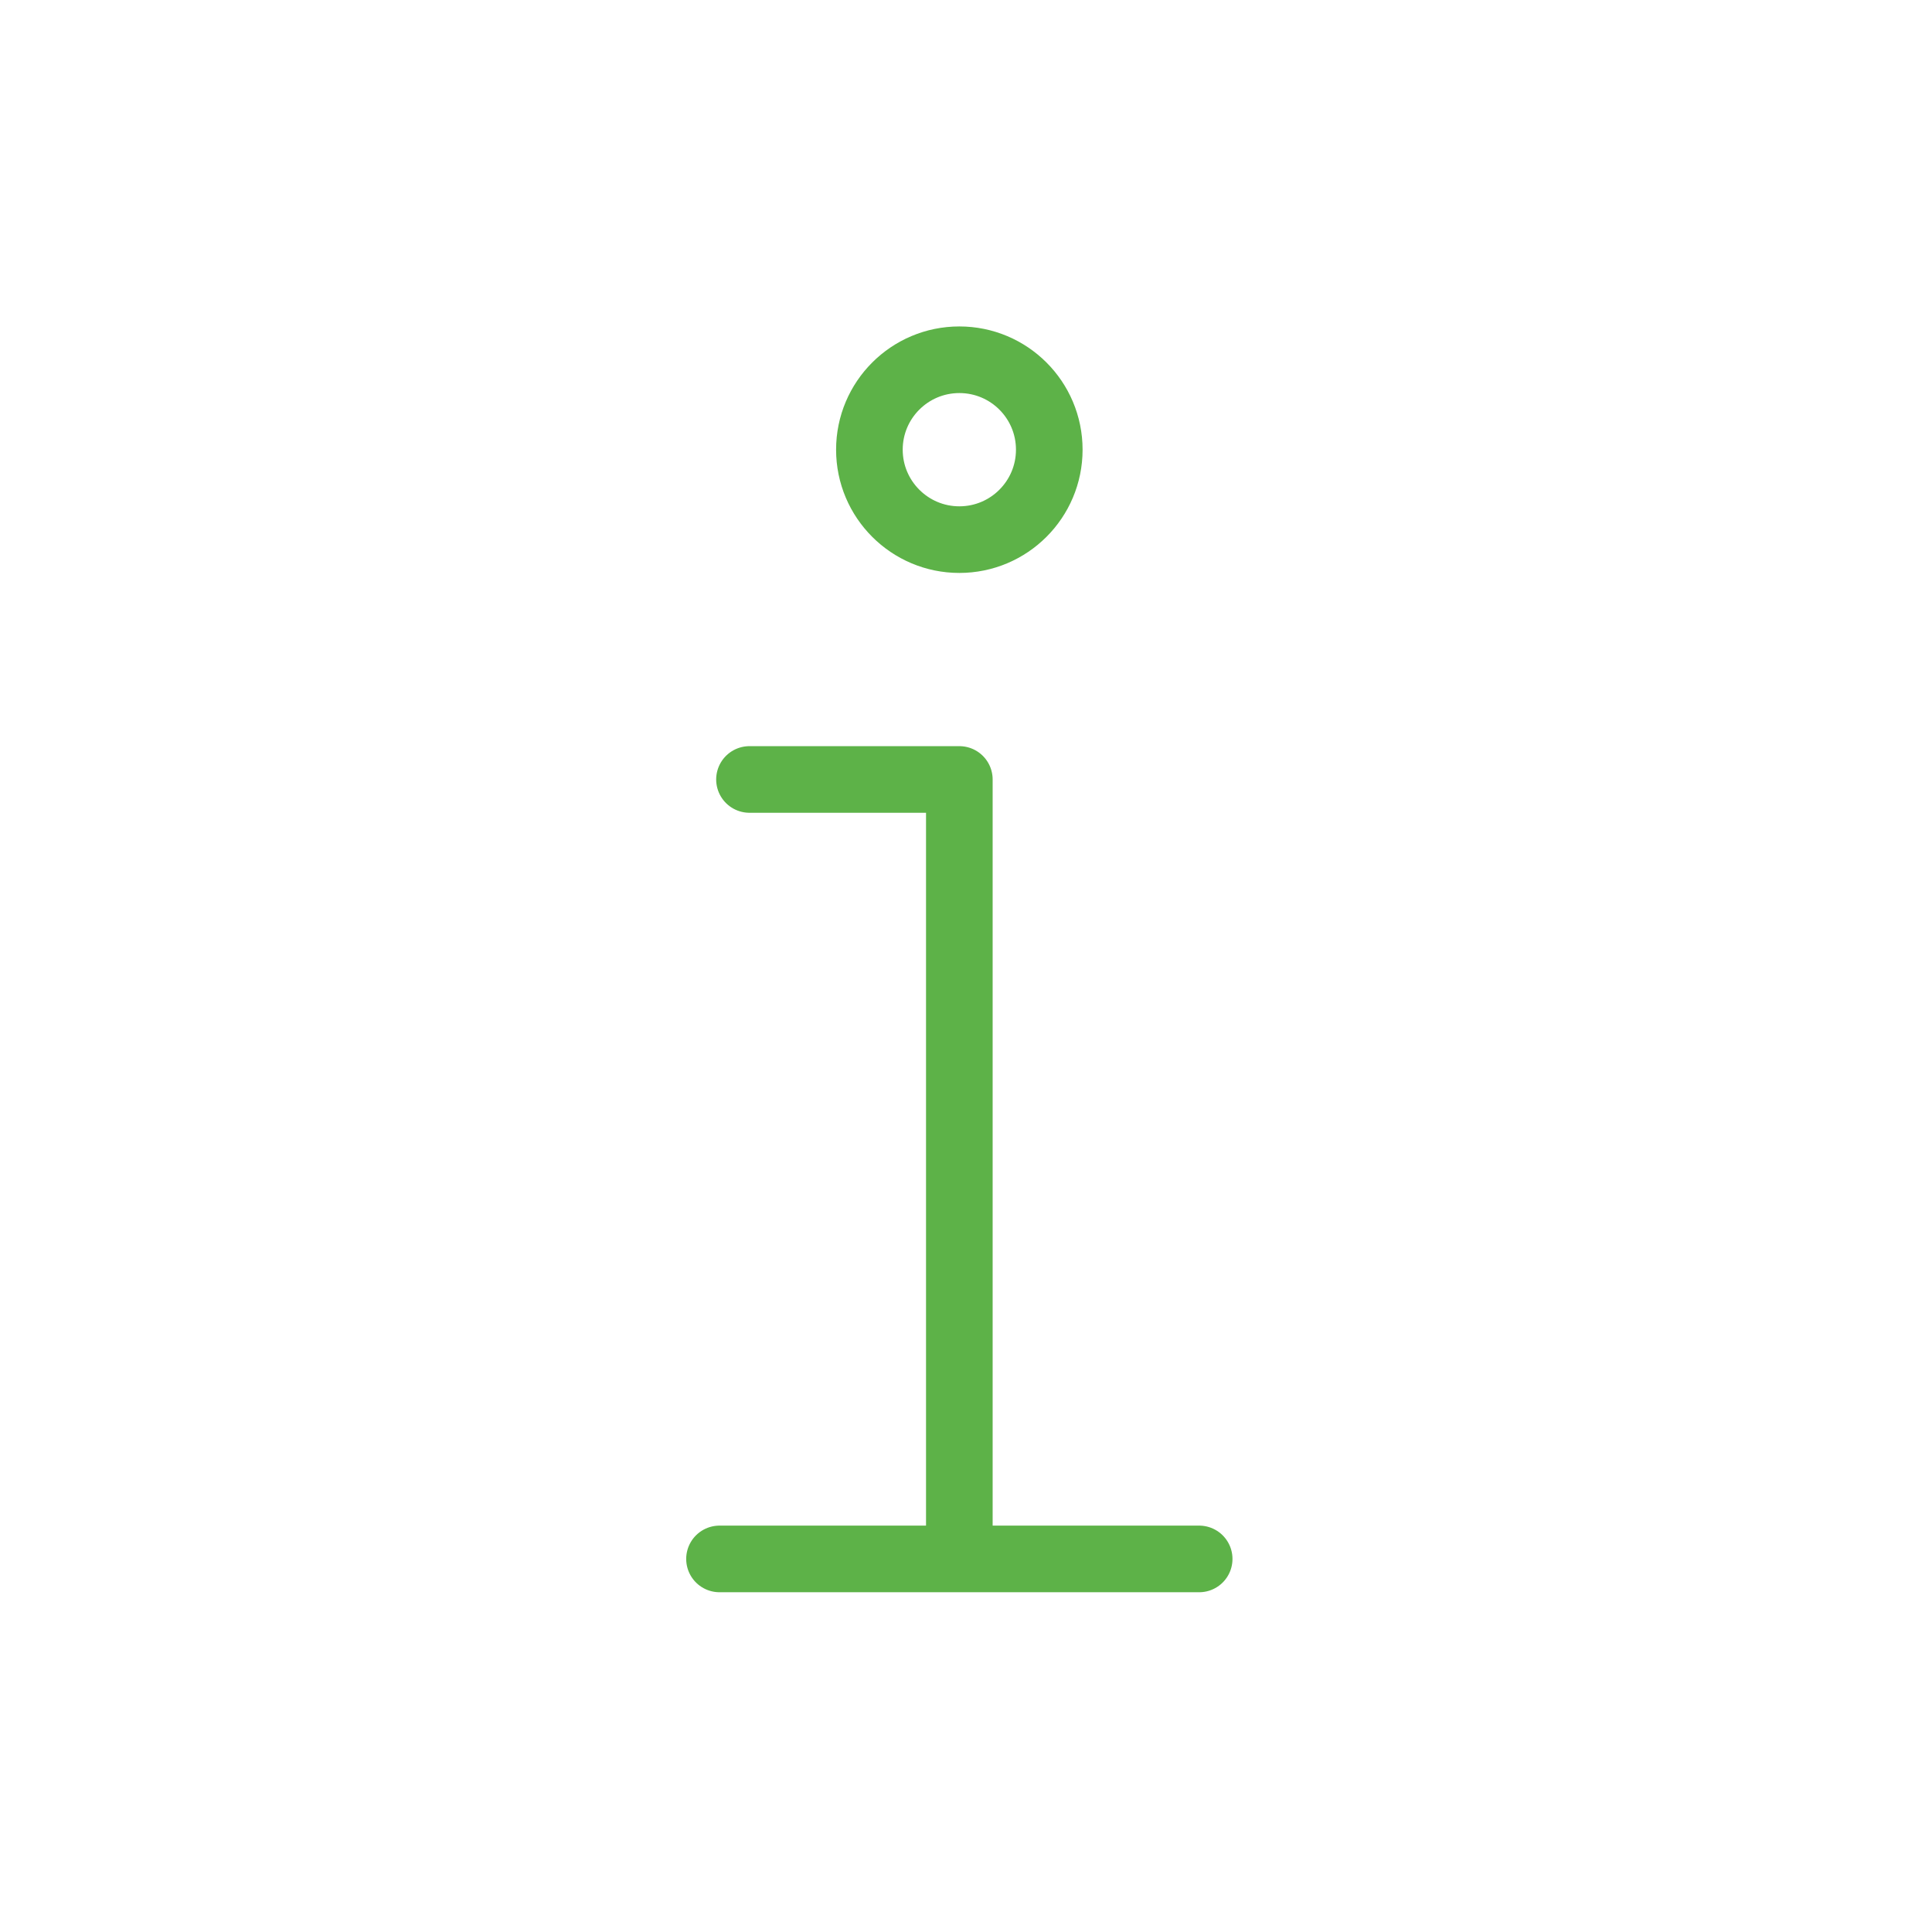 <svg width="29" height="29" viewBox="0 0 29 29" fill="none" xmlns="http://www.w3.org/2000/svg">
<g clip-path="url(#clip0_6760_10590)">
<path d="M14.4 8.1C15.146 8.1 15.75 7.495 15.75 6.75C15.75 6.004 15.146 5.4 14.4 5.4C13.655 5.4 13.05 6.004 13.05 6.75C13.05 7.495 13.655 8.1 14.4 8.1Z" stroke="#5DB248" stroke-miterlimit="10" stroke-linecap="round" stroke-linejoin="round"/>
<path d="M11.25 11.7H14.4V23.4M10.8 23.4H18" stroke="#5DB248" stroke-miterlimit="10" stroke-linecap="round" stroke-linejoin="round"/>
</g>
<defs>
<clipPath id="clip0_6760_10590">
<rect width="28.8" height="28.8" fill="white"/>
</clipPath>
</defs>
</svg>
